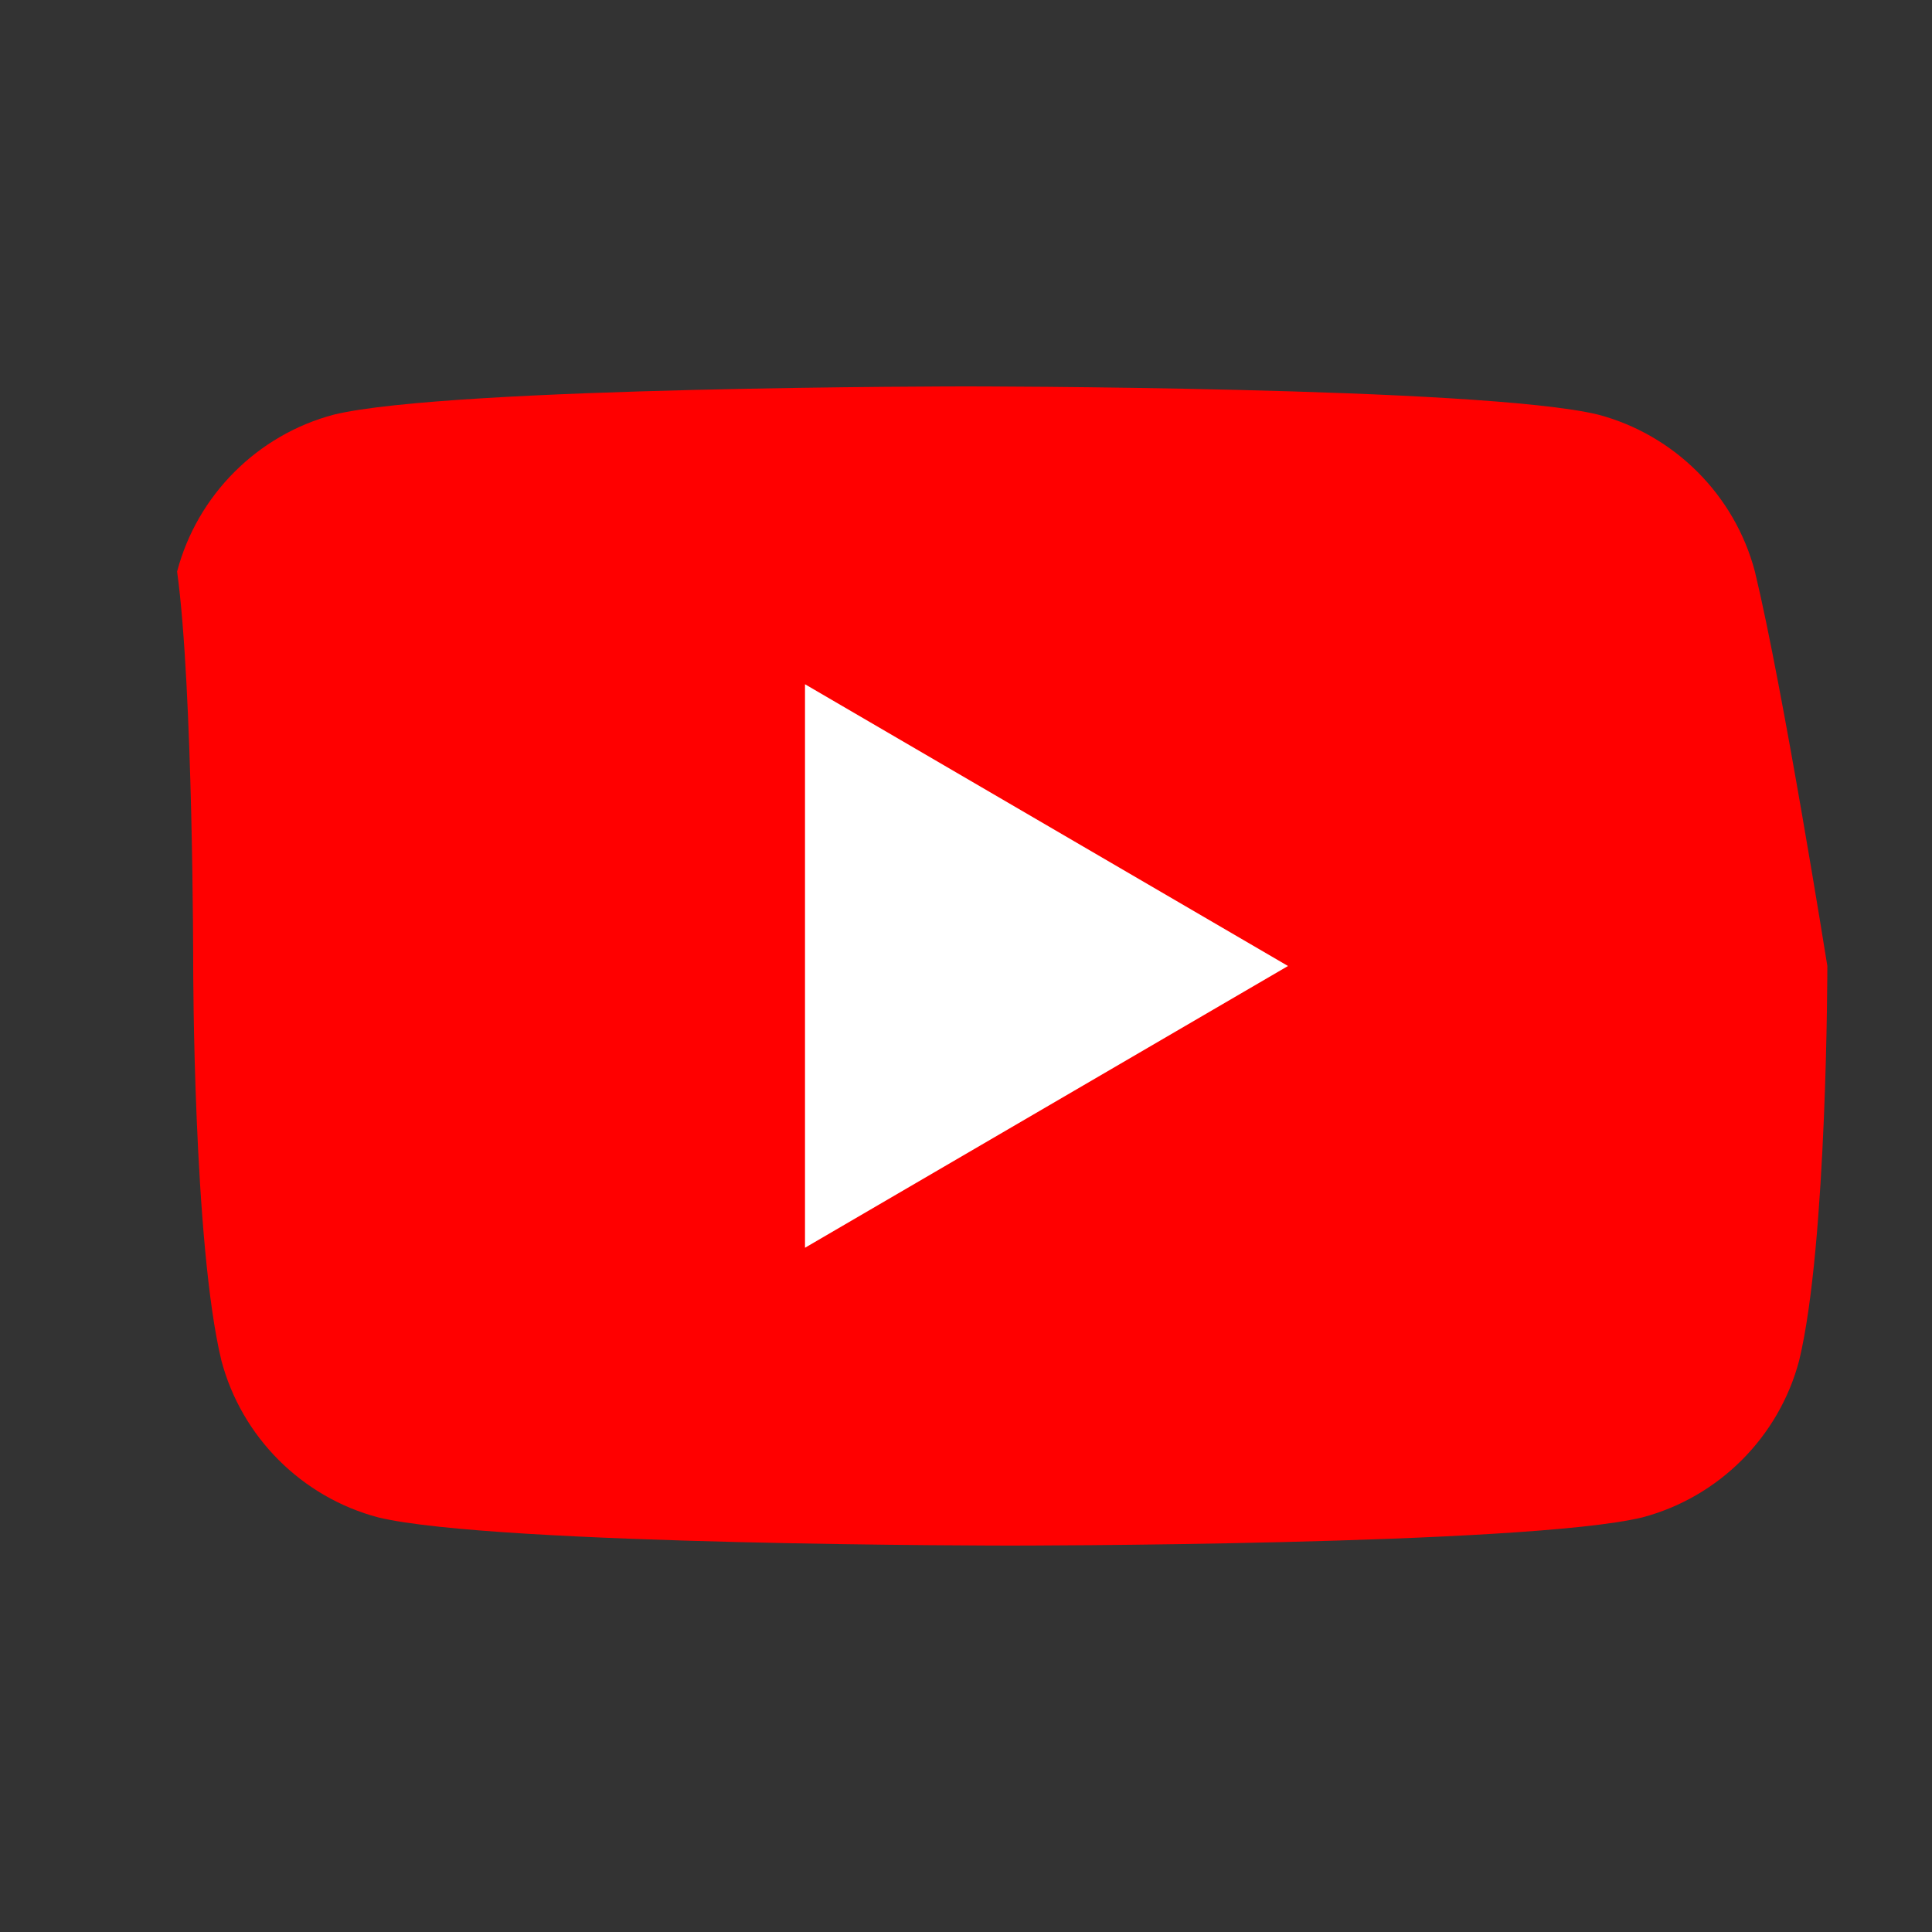 <svg xmlns="http://www.w3.org/2000/svg" viewBox="0 0 48 48" width="48px" height="48px">
    <rect x="0" y="0" width="48" height="48" fill="#333333" stroke="none"/>
    <path fill="#FF0000" d="M43.6,14.2c-0.5-1.9-2-3.4-3.9-3.9C36.8,9.6,24,9.6,24,9.6s-12.8,0-15.7,0.7c-1.9,0.5-3.4,2-3.9,3.9C4.8,17.1,4.8,24,4.8,24s0,6.9,0.7,9.8c0.5,1.9,2,3.4,3.9,3.9c2.9,0.7,15.7,0.7,15.7,0.7s12.8,0,15.7-0.7c1.9-0.5,3.4-2,3.9-3.9c0.7-2.9,0.7-9.8,0.7-9.8S44.3,17.1,43.6,14.2z"/>
    <path fill="#FFF" d="M20 31L32 24 20 17z"/>
</svg>